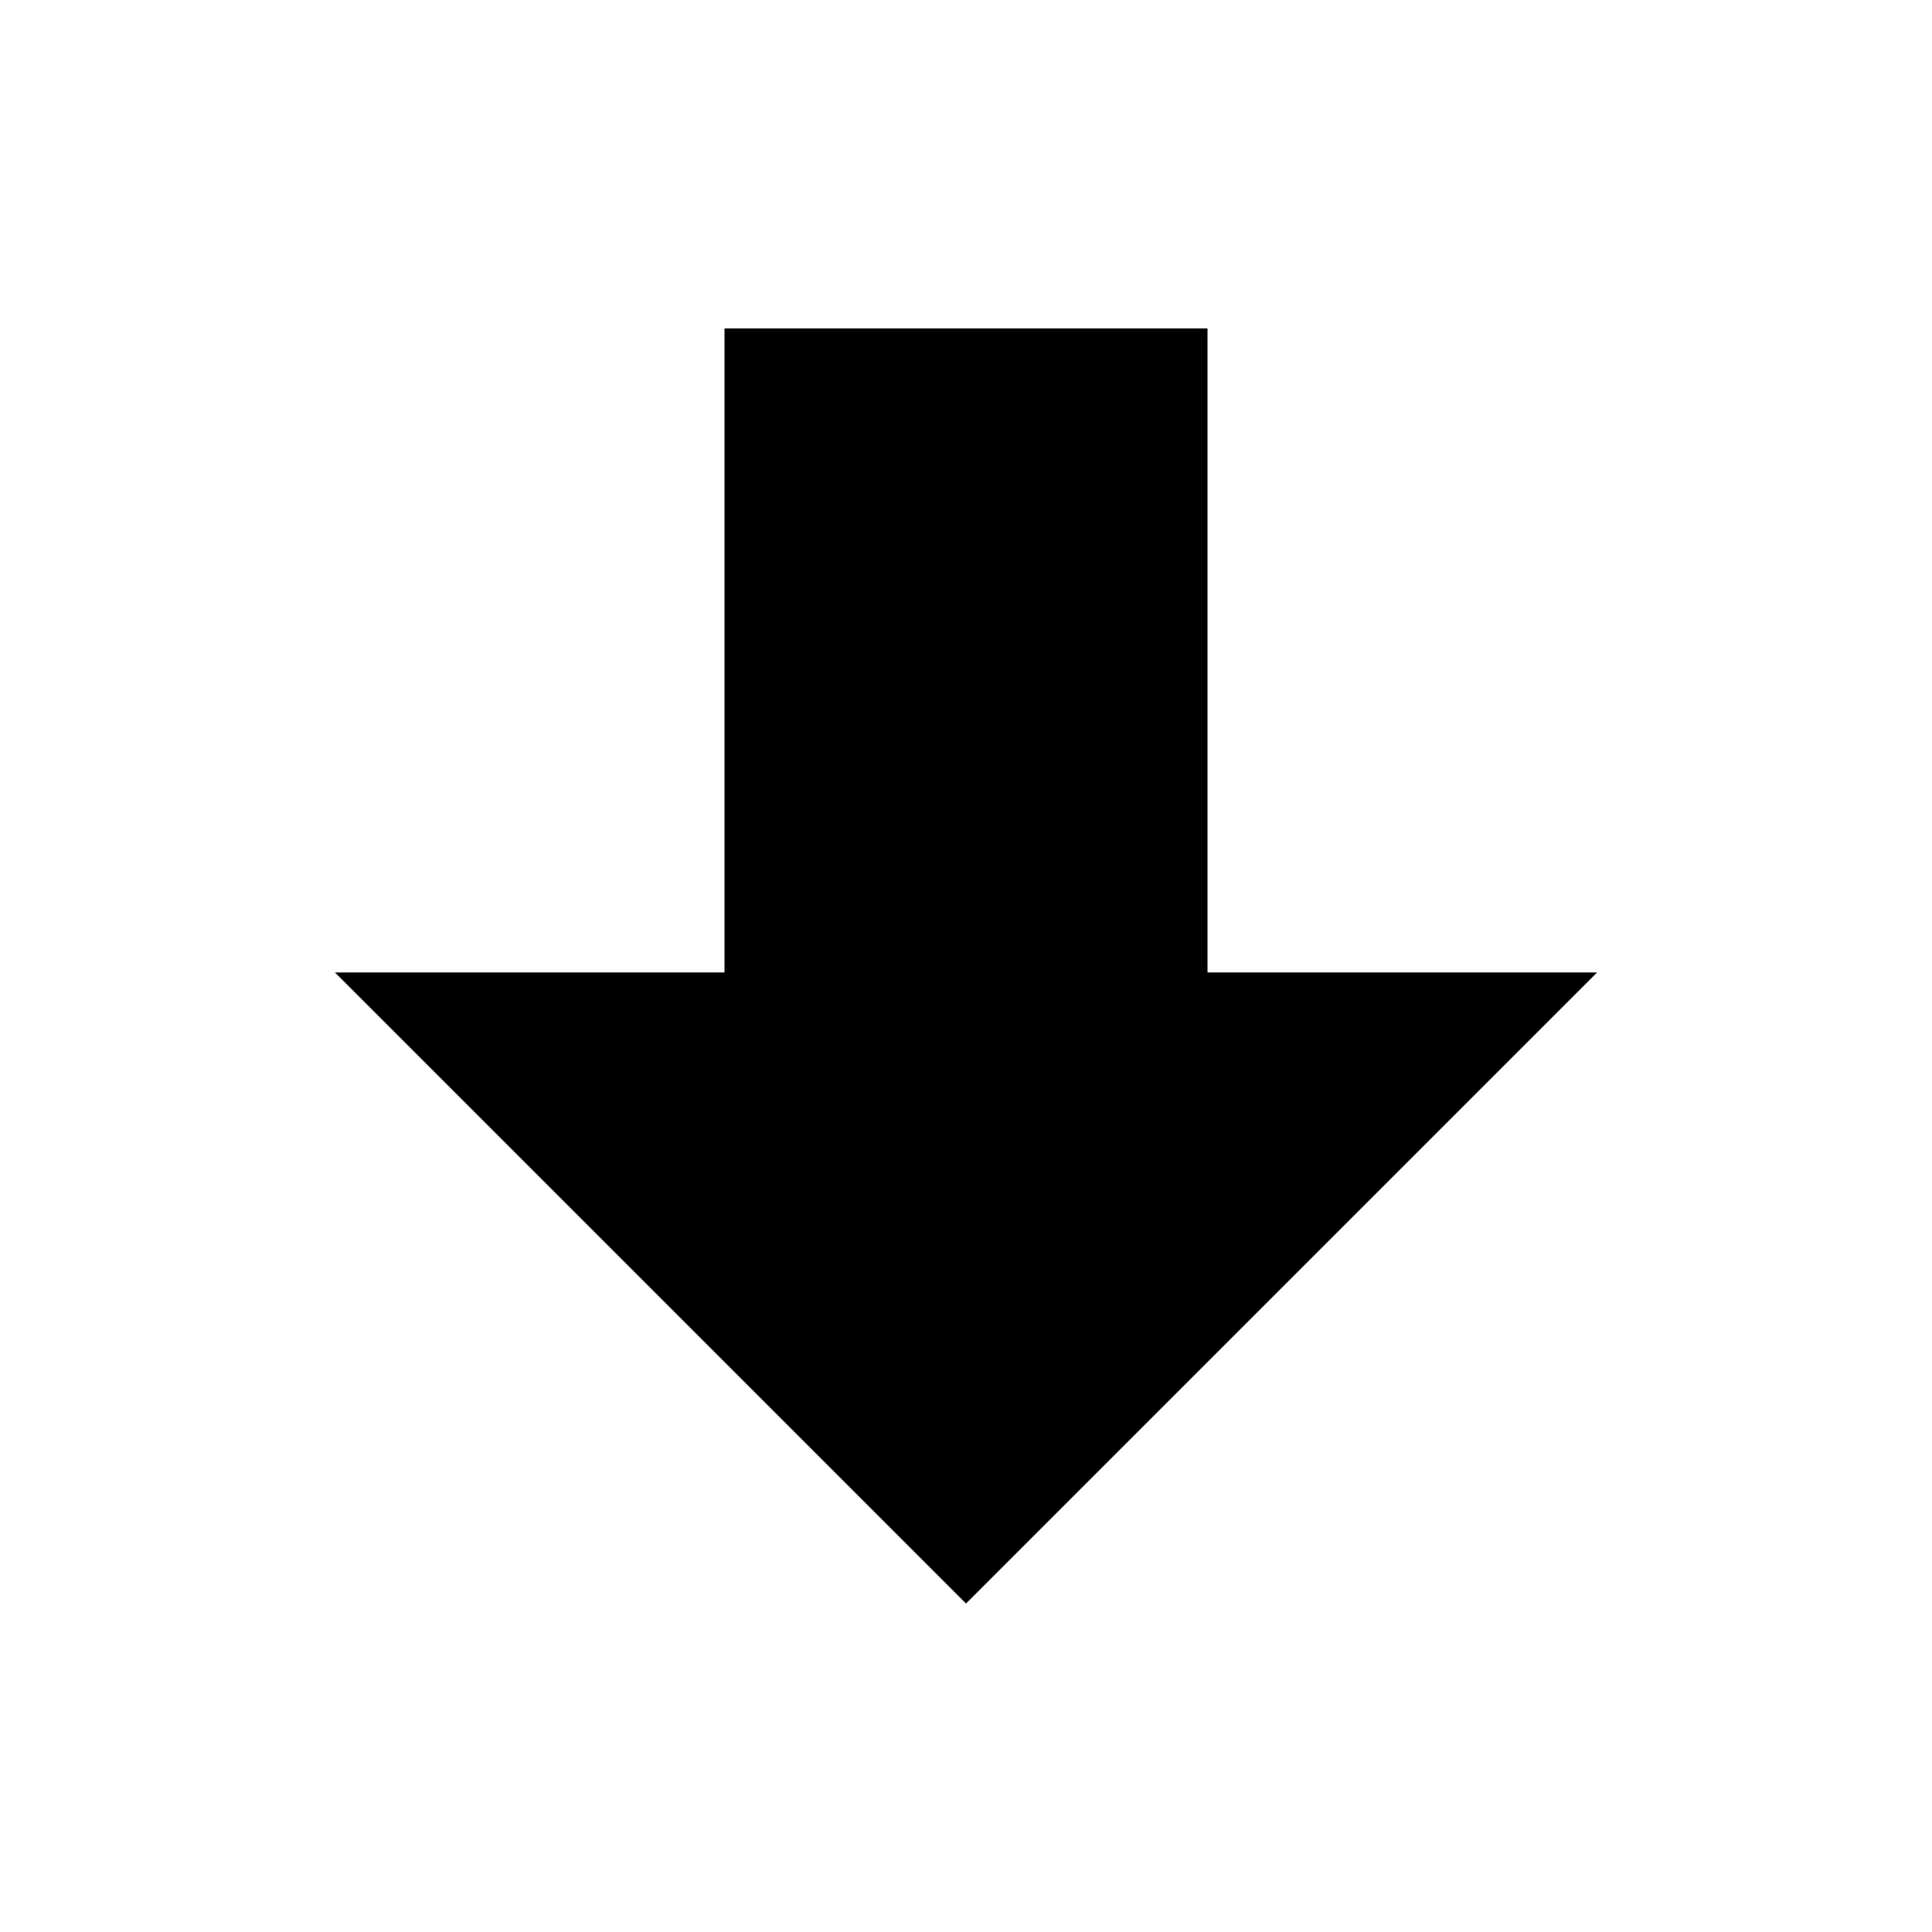 <?xml version="1.0" encoding="UTF-8" standalone="no"?>
<!DOCTYPE svg PUBLIC "-//W3C//DTD SVG 1.1//EN" "http://www.w3.org/Graphics/SVG/1.1/DTD/svg11.dtd">
<svg width="100%" height="100%" viewBox="0 0 24 24" version="1.1" xmlns="http://www.w3.org/2000/svg" xmlns:xlink="http://www.w3.org/1999/xlink" xml:space="preserve" xmlns:serif="http://www.serif.com/" style="fill-rule:evenodd;clip-rule:evenodd;stroke-linejoin:round;stroke-miterlimit:2;">
  <g transform="matrix(-1,-1.22465e-16,1.22465e-16,-1,24,24.08)">
    <path d="M15,20L9,20L9,12L4.16,12L12,4.16L19.84,12L15,12L15,20Z" style="fill-rule:nonzero;"/>
  </g>
</svg>
